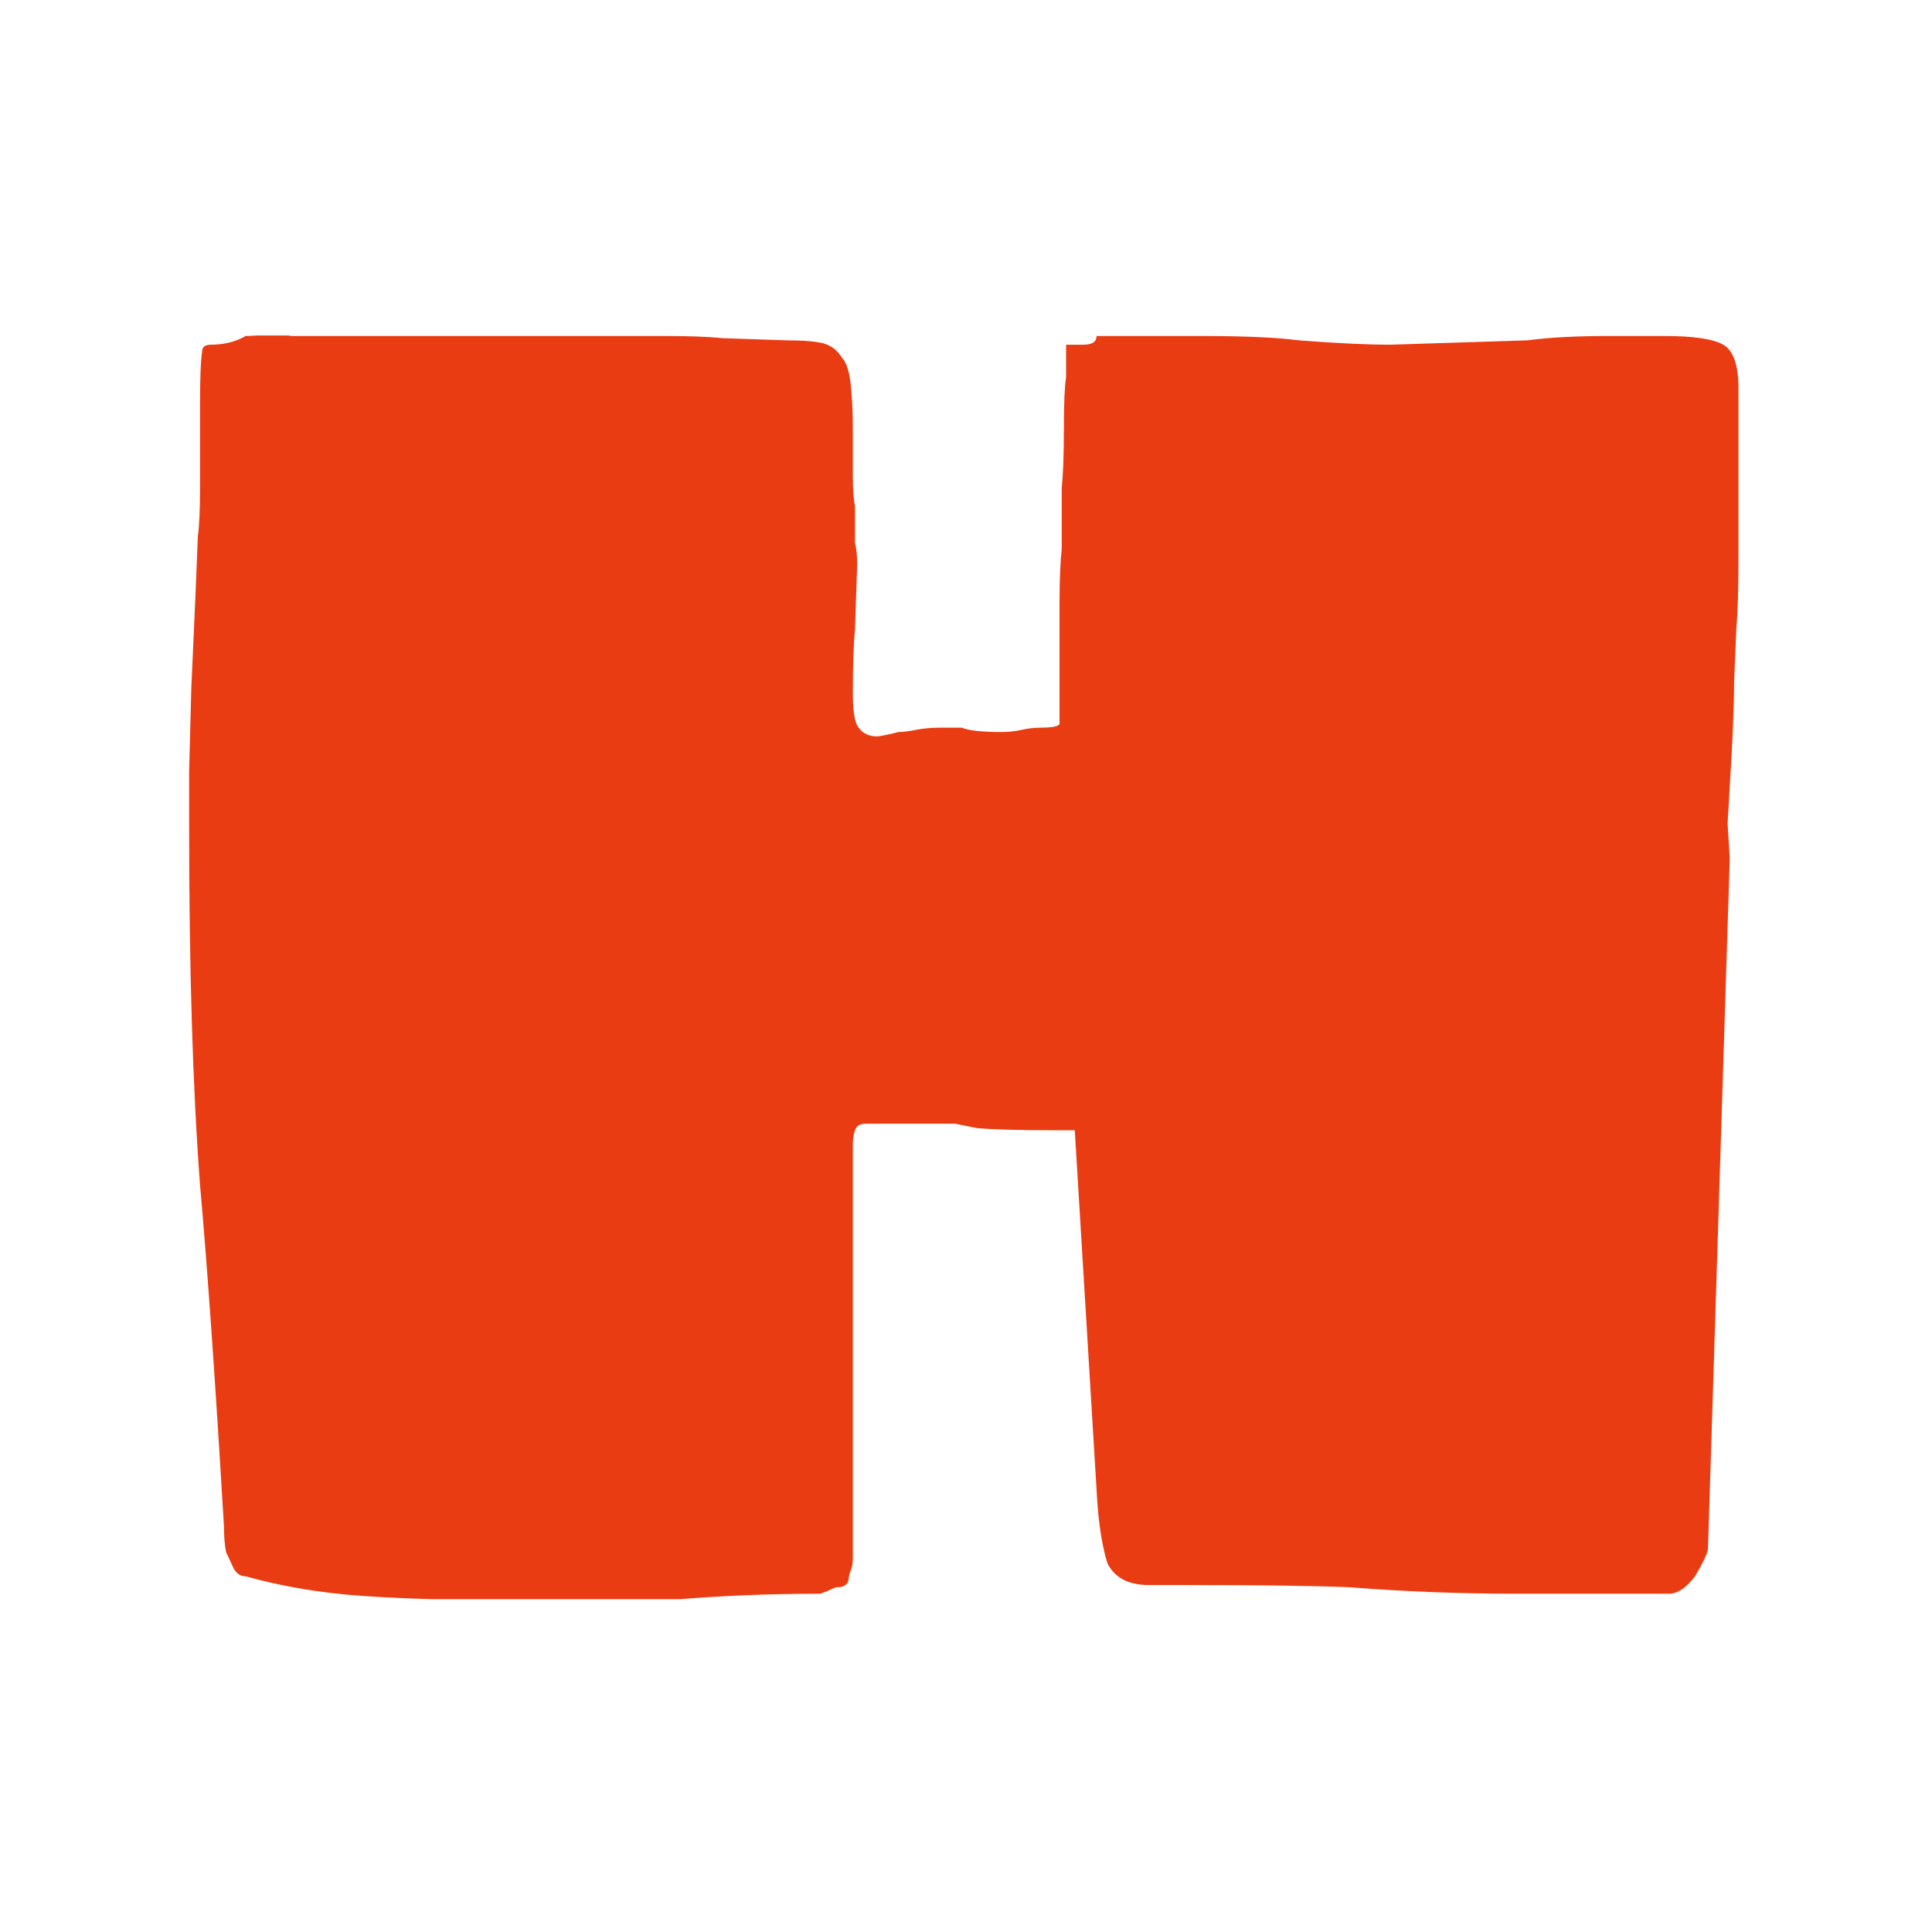 <svg xmlns="http://www.w3.org/2000/svg" version="1.1" xmlns:xlink="http://www.w3.org/1999/xlink" xmlns:svgjs="http://svgjs.dev/svgjs" width="128" height="128" viewBox="0 0 128 128"><g transform="matrix(0.805,0,0,0.805,12.334,22.229)"><svg viewBox="0 0 155 126" data-background-color="#ffffff" preserveAspectRatio="xMidYMid meet" height="104" width="128" xmlns="http://www.w3.org/2000/svg" xmlns:xlink="http://www.w3.org/1999/xlink"><g id="tight-bounds" transform="matrix(1,0,0,1,0.25,-0.109)"><svg viewBox="0 0 154.5 126.218" height="126.218" width="154.5"><g><svg viewBox="0 0 154.5 126.218" height="126.218" width="154.5"><g><svg viewBox="0 0 154.5 126.218" height="126.218" width="154.5"><g><svg viewBox="0 0 154.5 126.218" height="126.218" width="154.5"><g><svg viewBox="0 0 154.5 126.218" height="126.218" width="154.5"><g transform="matrix(1,0,0,1,0,0)"><svg width="154.5" viewBox="2.9 -28.936 35.6 29.086" height="126.218" data-palette-color="#ea3c12"><path d="M10.4 0.15Q8.3 0.15 6.88 0.05 5.45-0.05 4.2-0.4L4.2-0.4Q4-0.4 3.9-0.63 3.8-0.85 3.75-0.95L3.75-0.95Q3.7-1.2 3.7-1.55L3.7-1.55Q3.4-6.6 3.15-9.4L3.15-9.4Q2.9-12.7 2.9-17.65L2.9-17.65 2.9-18.9 2.95-20.8 3.05-23.05 3.1-24.3Q3.15-24.65 3.15-25.4L3.15-25.4 3.15-27.3Q3.15-28.25 3.2-28.55L3.2-28.55Q3.2-28.7 3.4-28.7L3.4-28.7Q3.85-28.7 4.2-28.9L4.2-28.9Q4.35-28.9 4.67-28.93 5-28.95 5.25-28.9L5.25-28.9 6.9-28.9 9.55-28.9 11-28.9 13.8-28.9Q14.7-28.9 15.15-28.85L15.15-28.85 16.65-28.8Q17.2-28.8 17.48-28.73 17.75-28.65 17.9-28.4L17.9-28.4Q18.05-28.25 18.1-27.8 18.15-27.35 18.15-26.8L18.15-26.8 18.15-26.4 18.15-25.7Q18.15-25.2 18.2-25L18.2-25 18.2-24.5 18.2-24.15Q18.25-23.95 18.25-23.65L18.25-23.65 18.2-22.15Q18.15-21.65 18.15-20.7L18.15-20.7Q18.15-20.15 18.25-19.95L18.25-19.95Q18.4-19.7 18.7-19.7L18.7-19.7Q18.8-19.7 19.2-19.8L19.2-19.8Q19.35-19.8 19.6-19.85 19.85-19.9 20.15-19.9L20.15-19.9 20.65-19.9Q20.9-19.8 21.55-19.8L21.55-19.8Q21.8-19.8 22.03-19.85 22.25-19.9 22.45-19.9L22.45-19.9Q22.9-19.9 22.9-20L22.9-20 22.9-22.05 22.9-22.8Q22.9-23.55 22.95-24L22.95-24 22.95-25.4Q23-25.9 23-26.8L23-26.8Q23-27.65 23.05-27.95L23.05-27.95 23.05-28.7 23.2-28.7 23.45-28.7Q23.75-28.7 23.75-28.9L23.75-28.9 26.15-28.9Q27.65-28.9 28.4-28.8L28.4-28.8Q29.7-28.7 30.5-28.7L30.5-28.7 33.65-28.8Q34.4-28.9 35.5-28.9L35.5-28.9 36.8-28.9Q37.8-28.9 38.15-28.7 38.5-28.5 38.5-27.7L38.5-27.7 38.5-23.75Q38.5-22.75 38.45-22.15L38.45-22.15 38.4-20.95Q38.4-20.15 38.3-18.55L38.3-18.55 38.25-17.7 38.3-16.9 37.8-1.05Q37.8-0.9 37.5-0.4L37.5-0.4Q37.2 0 36.9 0L36.9 0 33.4 0Q31.45 0 29.55-0.15L29.55-0.15Q28.3-0.2 25.8-0.2L25.8-0.2 24.95-0.2Q24.25-0.2 24-0.7L24-0.7Q23.8-1.35 23.75-2.4L23.75-2.4 23.25-10.65 22.75-10.65Q21.55-10.65 21-10.7L21-10.7Q20.5-10.8 20.5-10.8L20.5-10.8 18.45-10.8Q18.25-10.8 18.2-10.65 18.15-10.5 18.15-10.33 18.15-10.15 18.15-10.05L18.15-10.05 18.15-1.75 18.15-0.8Q18.15-0.65 18.1-0.53 18.05-0.4 18.05-0.3L18.05-0.3Q18-0.15 17.8-0.15L17.8-0.15Q17.75-0.15 17.65-0.1 17.55-0.05 17.4 0L17.4 0Q15.55 0 13.9 0.15L13.9 0.15 10.4 0.15Z" opacity="1" transform="matrix(1,0,0,1,0,0)" fill="#ea3c12" class="undefined-text-0" data-fill-palette-color="primary" id="text-0"></path></svg></g></svg></g></svg></g></svg></g></svg></g><defs></defs></svg><rect width="154.5" height="126.218" fill="none" stroke="none" visibility="hidden"></rect></g></svg></g></svg>